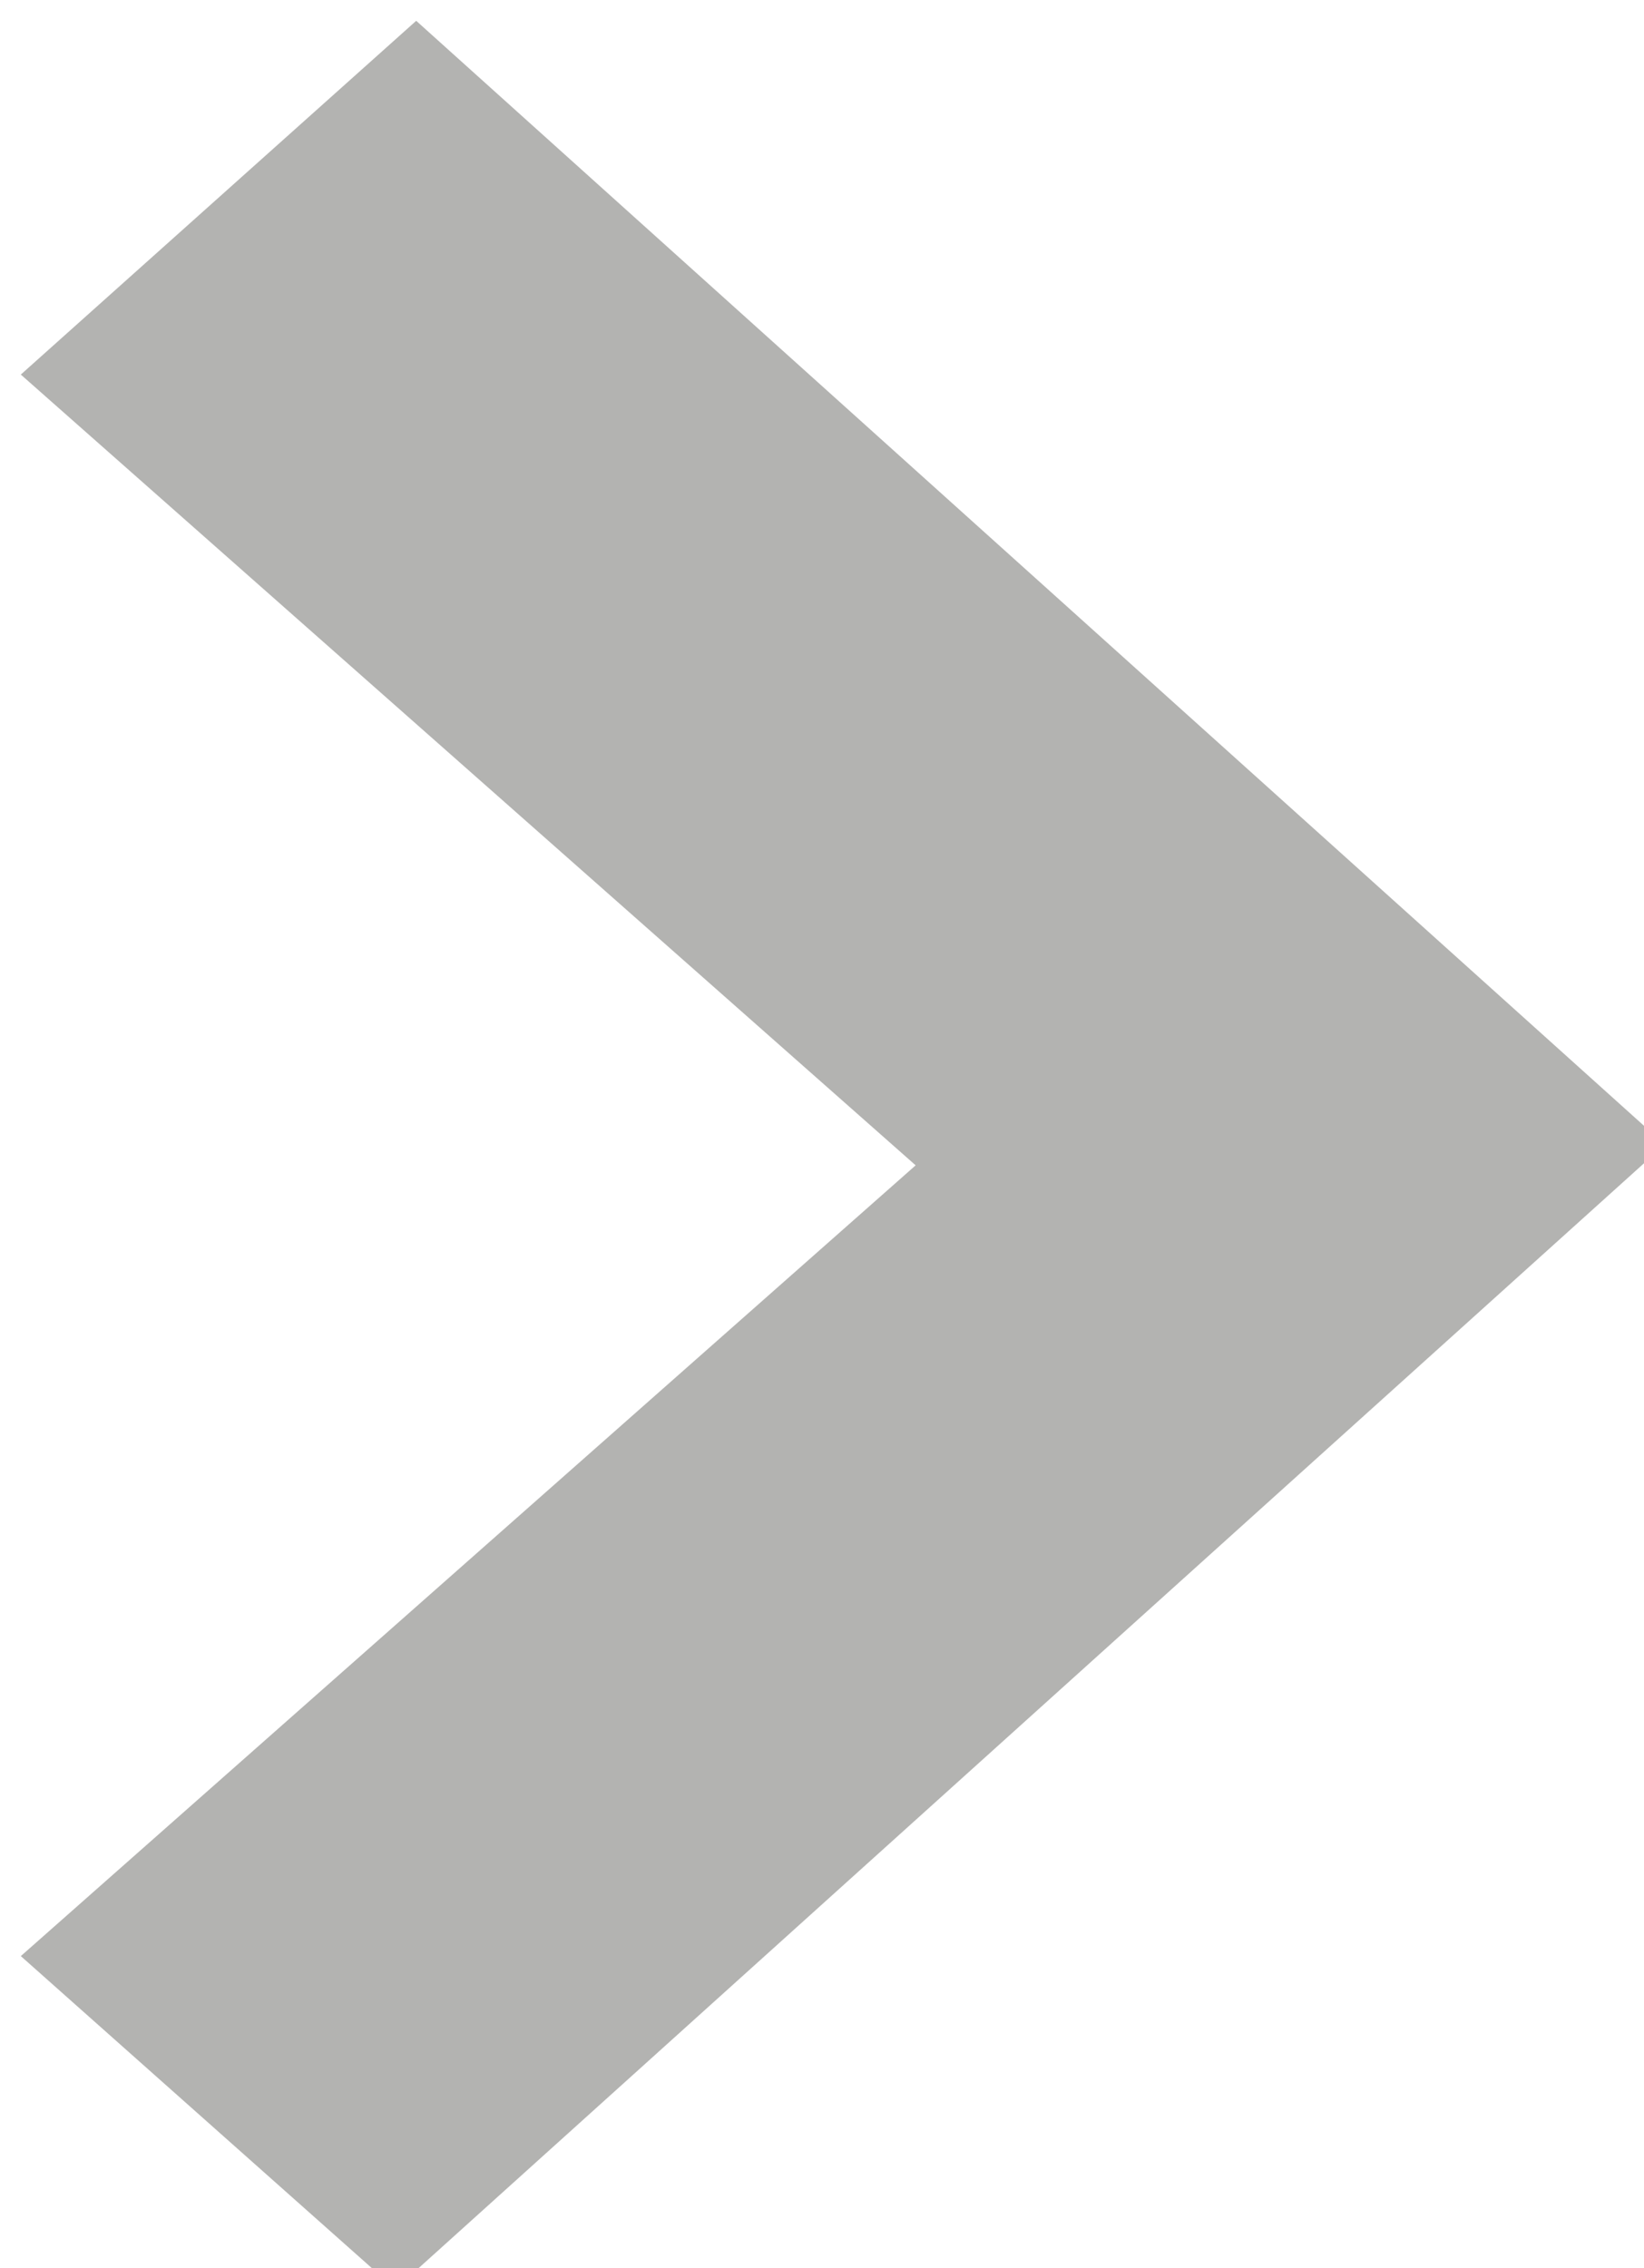 <svg id="arrow" xmlns="http://www.w3.org/2000/svg" width="7.9" height="10.9" viewBox="0 0 7.9 10.9"><title>arrow</title><path id="arrow" data-name="arrow" d="M8,5.5 L1.9,11,0.1,9.4,4.4,5.6,0.1,1.8,2,0.1,8,5.5" transform="" fill="#b3b3b1"/></svg>